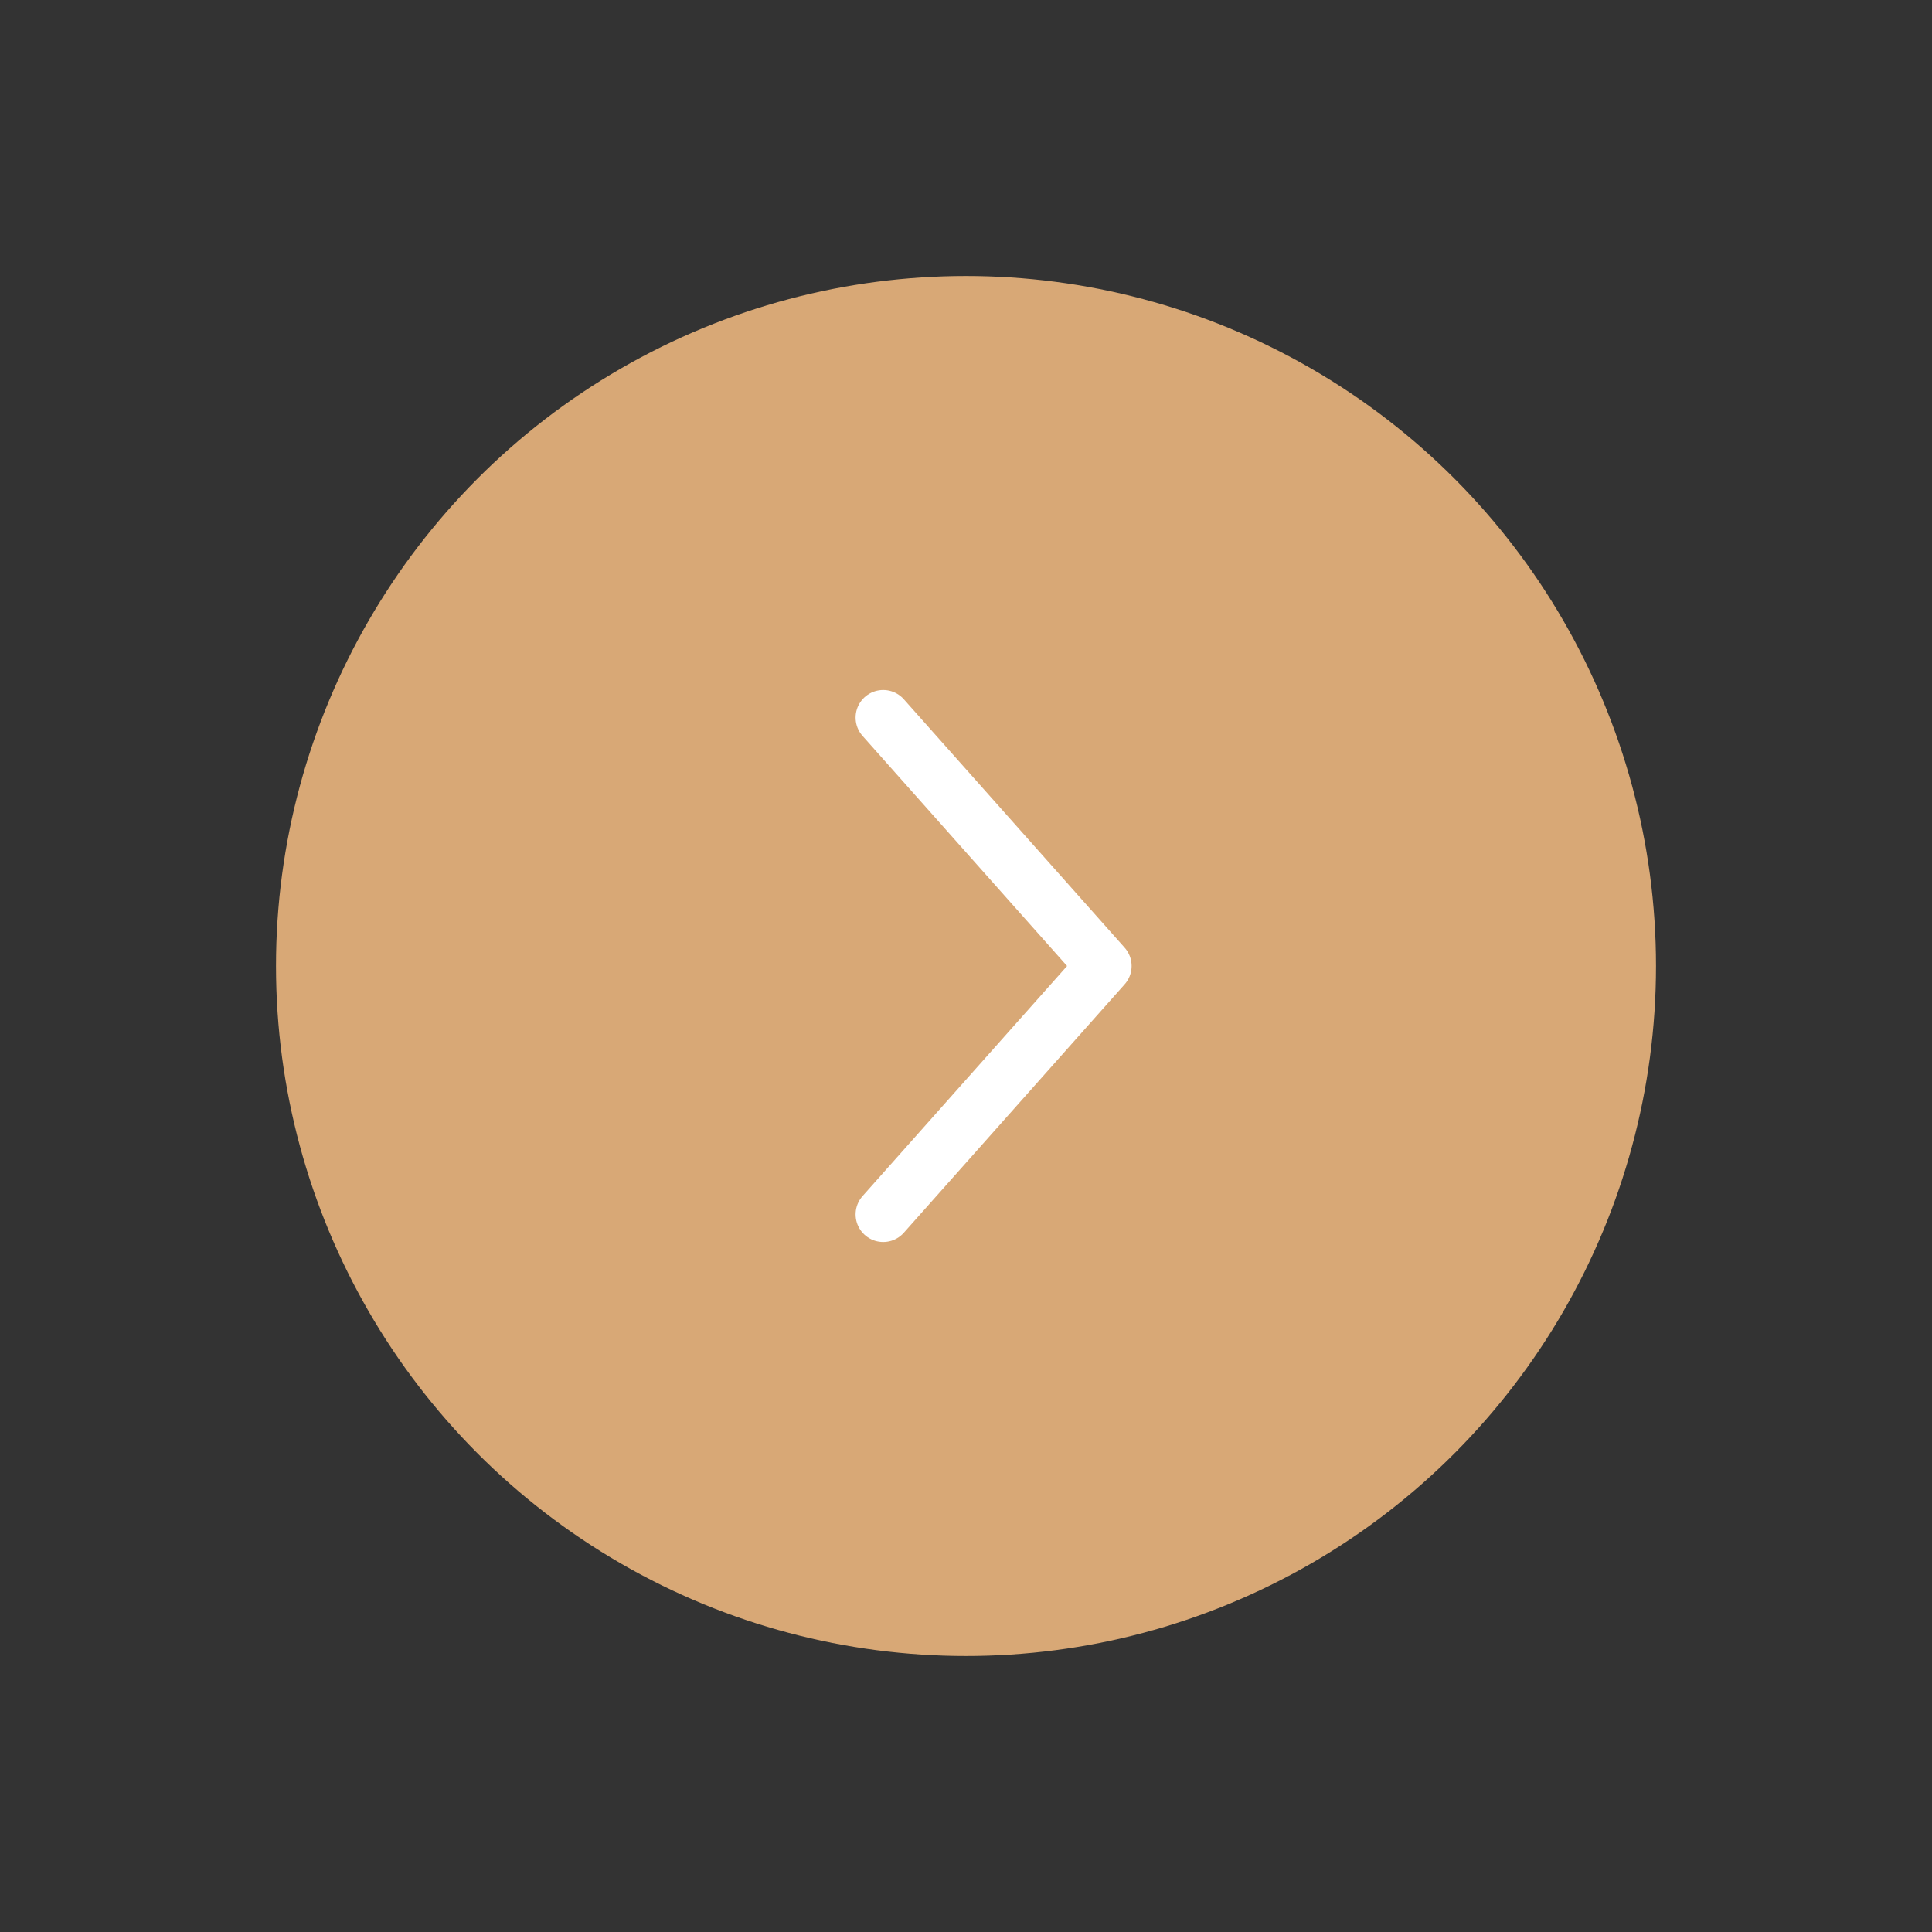 <svg width="70" height="70" viewBox="0 0 70 70" fill="none" xmlns="http://www.w3.org/2000/svg">
<rect x="0" y="0" width="70" height="70" fill="#333333" stroke="none"/>
<circle cx="35" cy="35" r="25" fill="#D8A876"/>
<path d="M32 44L40 35L32 26" fill="#D8A876"/>
<path d="M32 44L40 35L32 26" stroke="white" stroke-width="2" stroke-linecap="round" stroke-linejoin="round"/>
</svg>
